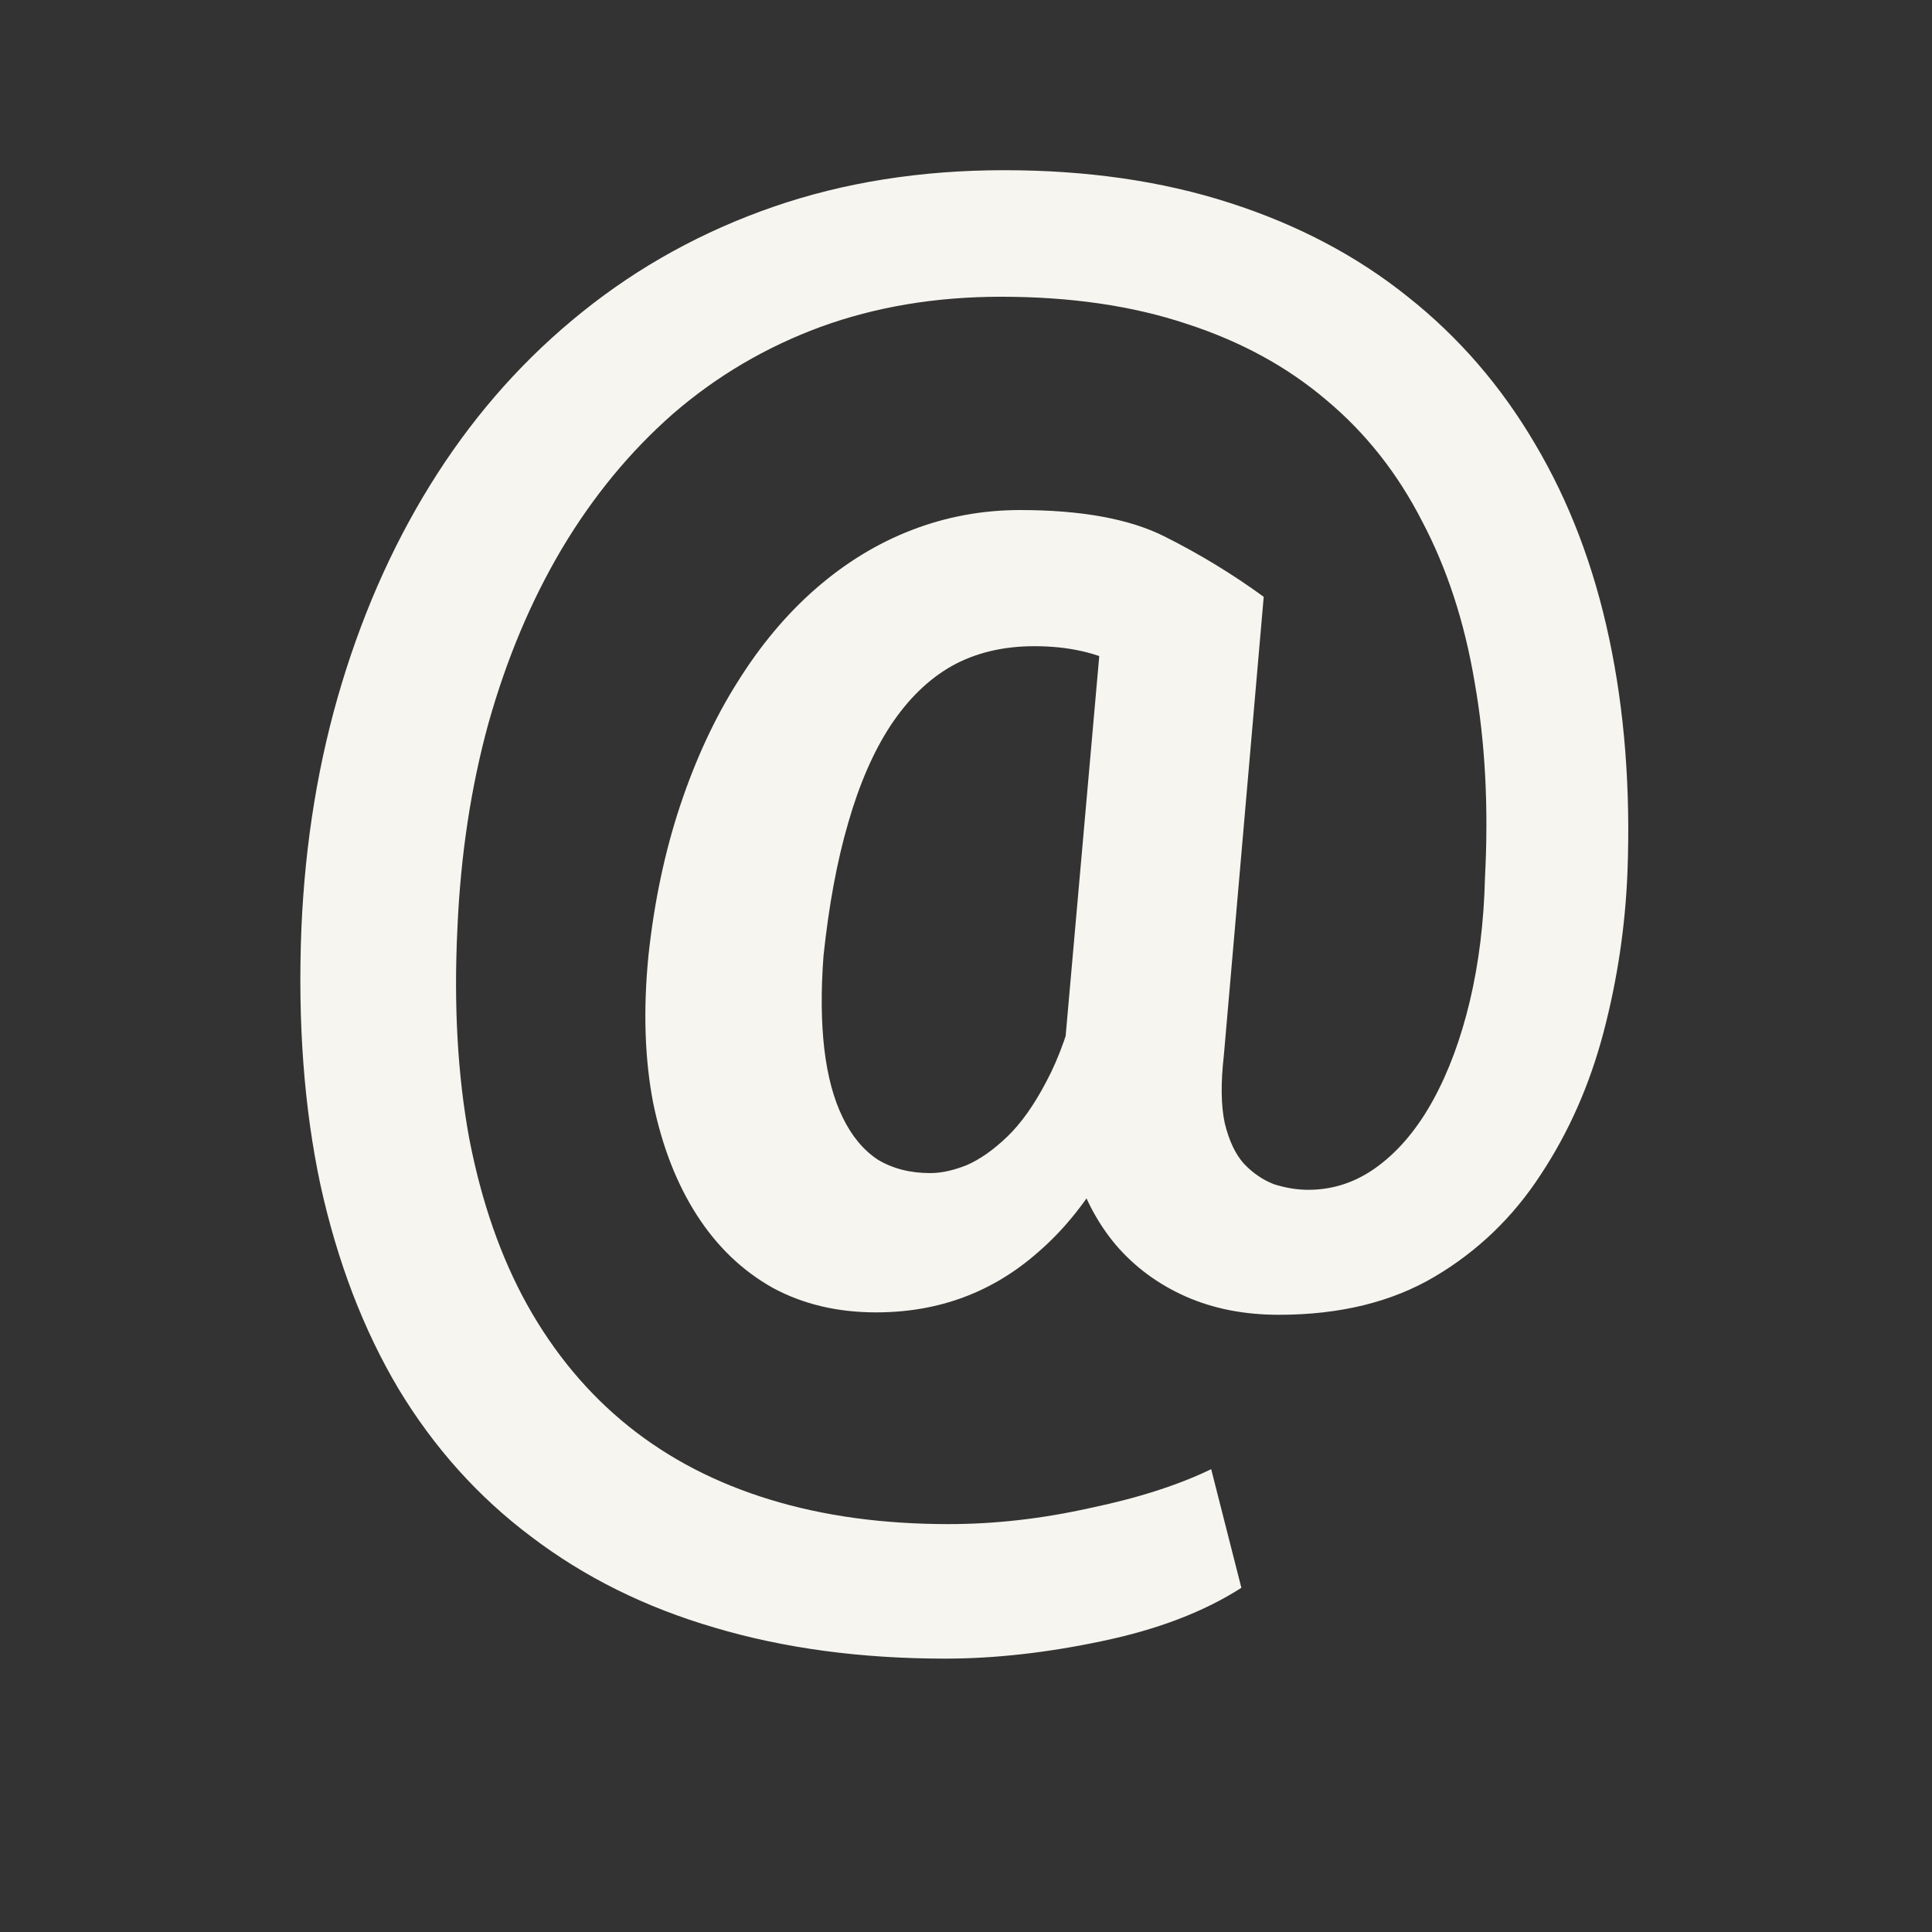 <svg width="32" height="32" viewBox="0 0 32 32" fill="none" xmlns="http://www.w3.org/2000/svg">
<rect x="0" y="0" width="32" height="32" fill="#333333" stroke="none"/>
<g clip-path="url(#clip0_1014_25842)">
<path d="M26.956 14.447C26.92 15.343 26.789 16.227 26.56 17.097C26.331 17.967 25.984 18.753 25.519 19.456C25.061 20.16 24.477 20.722 23.765 21.144C23.053 21.566 22.192 21.777 21.181 21.777C20.61 21.777 20.096 21.676 19.639 21.474C19.182 21.271 18.795 20.986 18.479 20.617C18.162 20.239 17.929 19.786 17.78 19.259C17.63 18.731 17.578 18.138 17.622 17.479L18.294 9.885H20.931L20.271 17.479C20.219 17.936 20.223 18.31 20.285 18.6C20.355 18.89 20.46 19.114 20.601 19.272C20.75 19.43 20.918 19.544 21.102 19.615C21.295 19.676 21.484 19.707 21.669 19.707C22.091 19.707 22.477 19.575 22.829 19.311C23.181 19.048 23.484 18.683 23.739 18.217C23.994 17.752 24.196 17.206 24.345 16.582C24.495 15.95 24.578 15.269 24.596 14.539C24.657 13.37 24.6 12.289 24.424 11.296C24.257 10.303 23.967 9.415 23.554 8.633C23.15 7.842 22.623 7.174 21.972 6.629C21.322 6.075 20.548 5.653 19.652 5.363C18.755 5.064 17.731 4.915 16.58 4.915C15.499 4.915 14.502 5.082 13.587 5.416C12.682 5.75 11.869 6.229 11.148 6.853C10.437 7.477 9.821 8.224 9.303 9.094C8.793 9.956 8.389 10.918 8.09 11.981C7.8 13.036 7.628 14.17 7.576 15.383C7.514 16.657 7.58 17.817 7.773 18.863C7.976 19.909 8.296 20.828 8.736 21.619C9.184 22.419 9.742 23.086 10.41 23.623C11.078 24.159 11.856 24.563 12.744 24.835C13.631 25.108 14.62 25.244 15.71 25.244C16.475 25.244 17.252 25.156 18.044 24.98C18.843 24.814 19.516 24.598 20.061 24.334L20.561 26.299C19.946 26.694 19.177 26.989 18.254 27.182C17.34 27.375 16.475 27.472 15.657 27.472C14.26 27.472 12.985 27.301 11.834 26.958C10.691 26.624 9.681 26.123 8.802 25.455C7.923 24.796 7.189 23.979 6.6 23.003C6.02 22.027 5.589 20.902 5.308 19.628C5.036 18.354 4.93 16.939 4.992 15.383C5.053 13.941 5.277 12.584 5.664 11.309C6.051 10.035 6.578 8.879 7.246 7.842C7.914 6.805 8.714 5.913 9.646 5.166C10.586 4.41 11.641 3.83 12.81 3.425C13.979 3.021 15.253 2.819 16.633 2.819C18.004 2.819 19.248 2.999 20.364 3.359C21.489 3.72 22.473 4.238 23.317 4.915C24.161 5.583 24.864 6.396 25.426 7.354C25.989 8.303 26.398 9.375 26.652 10.571C26.907 11.766 27.008 13.058 26.956 14.447ZM13.64 15.831C13.596 16.411 13.601 16.925 13.653 17.373C13.706 17.822 13.807 18.2 13.957 18.507C14.106 18.815 14.299 19.048 14.537 19.206C14.783 19.355 15.073 19.43 15.407 19.43C15.591 19.43 15.793 19.386 16.013 19.298C16.233 19.202 16.457 19.044 16.686 18.824C16.914 18.604 17.129 18.301 17.331 17.914C17.543 17.519 17.718 17.022 17.859 16.424L18.98 17.756C18.777 18.415 18.527 18.995 18.228 19.496C17.929 19.988 17.586 20.401 17.2 20.735C16.822 21.069 16.409 21.32 15.96 21.487C15.512 21.654 15.029 21.737 14.51 21.737C13.869 21.737 13.297 21.601 12.796 21.329C12.295 21.047 11.878 20.648 11.544 20.129C11.21 19.61 10.968 18.991 10.819 18.27C10.678 17.541 10.652 16.727 10.74 15.831C10.836 14.935 11.012 14.104 11.267 13.339C11.522 12.575 11.838 11.894 12.216 11.296C12.594 10.69 13.025 10.175 13.508 9.753C14.001 9.323 14.532 8.998 15.104 8.778C15.675 8.558 16.273 8.448 16.896 8.448C17.907 8.448 18.703 8.593 19.283 8.883C19.863 9.173 20.412 9.507 20.931 9.885L19.586 11.691C19.331 11.463 18.997 11.243 18.584 11.032C18.18 10.812 17.696 10.703 17.134 10.703C16.615 10.703 16.158 10.812 15.763 11.032C15.376 11.252 15.038 11.582 14.748 12.021C14.466 12.452 14.233 12.988 14.049 13.629C13.864 14.262 13.728 14.996 13.64 15.831Z" fill="#F6F5EF"/>
</g>
<defs>
<clipPath id="clip0_1014_25842">
<rect width="32" height="32" fill="white"/>
</clipPath>
</defs>
</svg>
